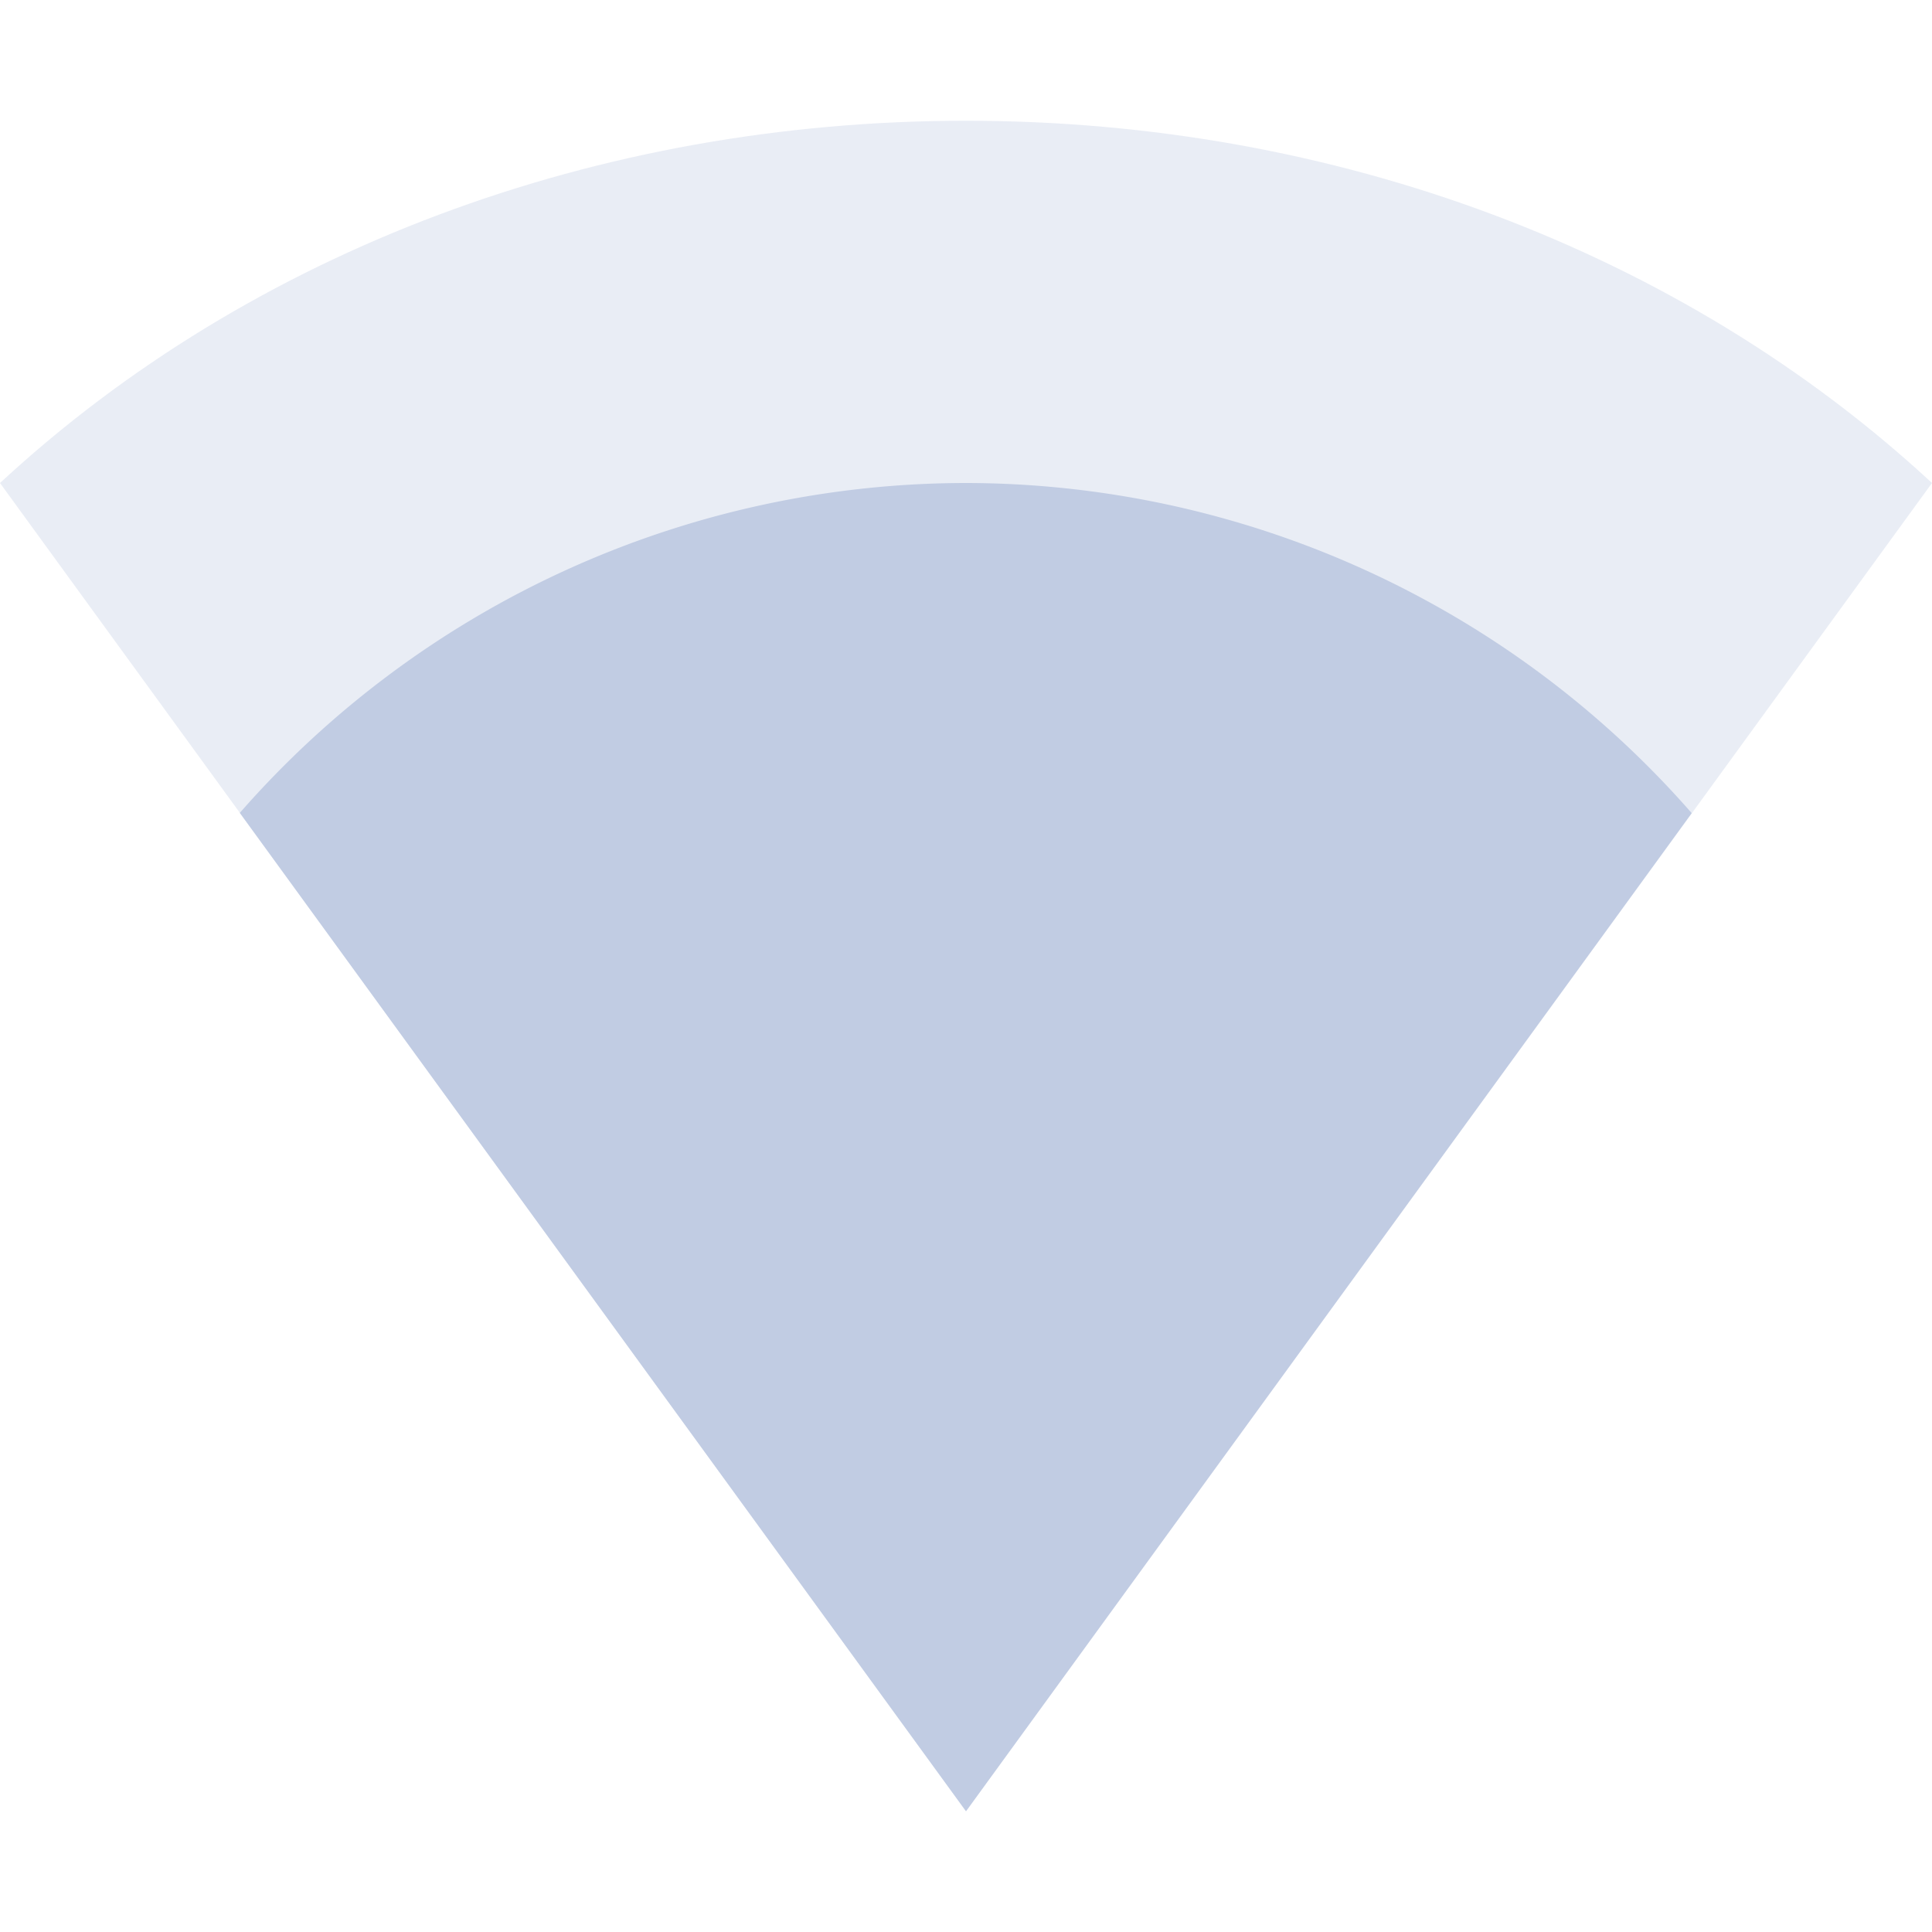 <svg xmlns="http://www.w3.org/2000/svg" width="16" height="16" version="1.1">
 <path style="opacity:.35;fill:#C1CCE3" d="M 0,4 C 2.081,2.073 4.949,1 8,1 c 3.051,0 5.919,1.073 8,3 L 8,15 Z"/>
 <path style="fill:#C1CCE3" d="M 8 4 A 8 8 0 0 0 1.986 6.732 L 8 15 L 14.01 6.734 A 8 8 0 0 0 8 4 z"/>
</svg>
